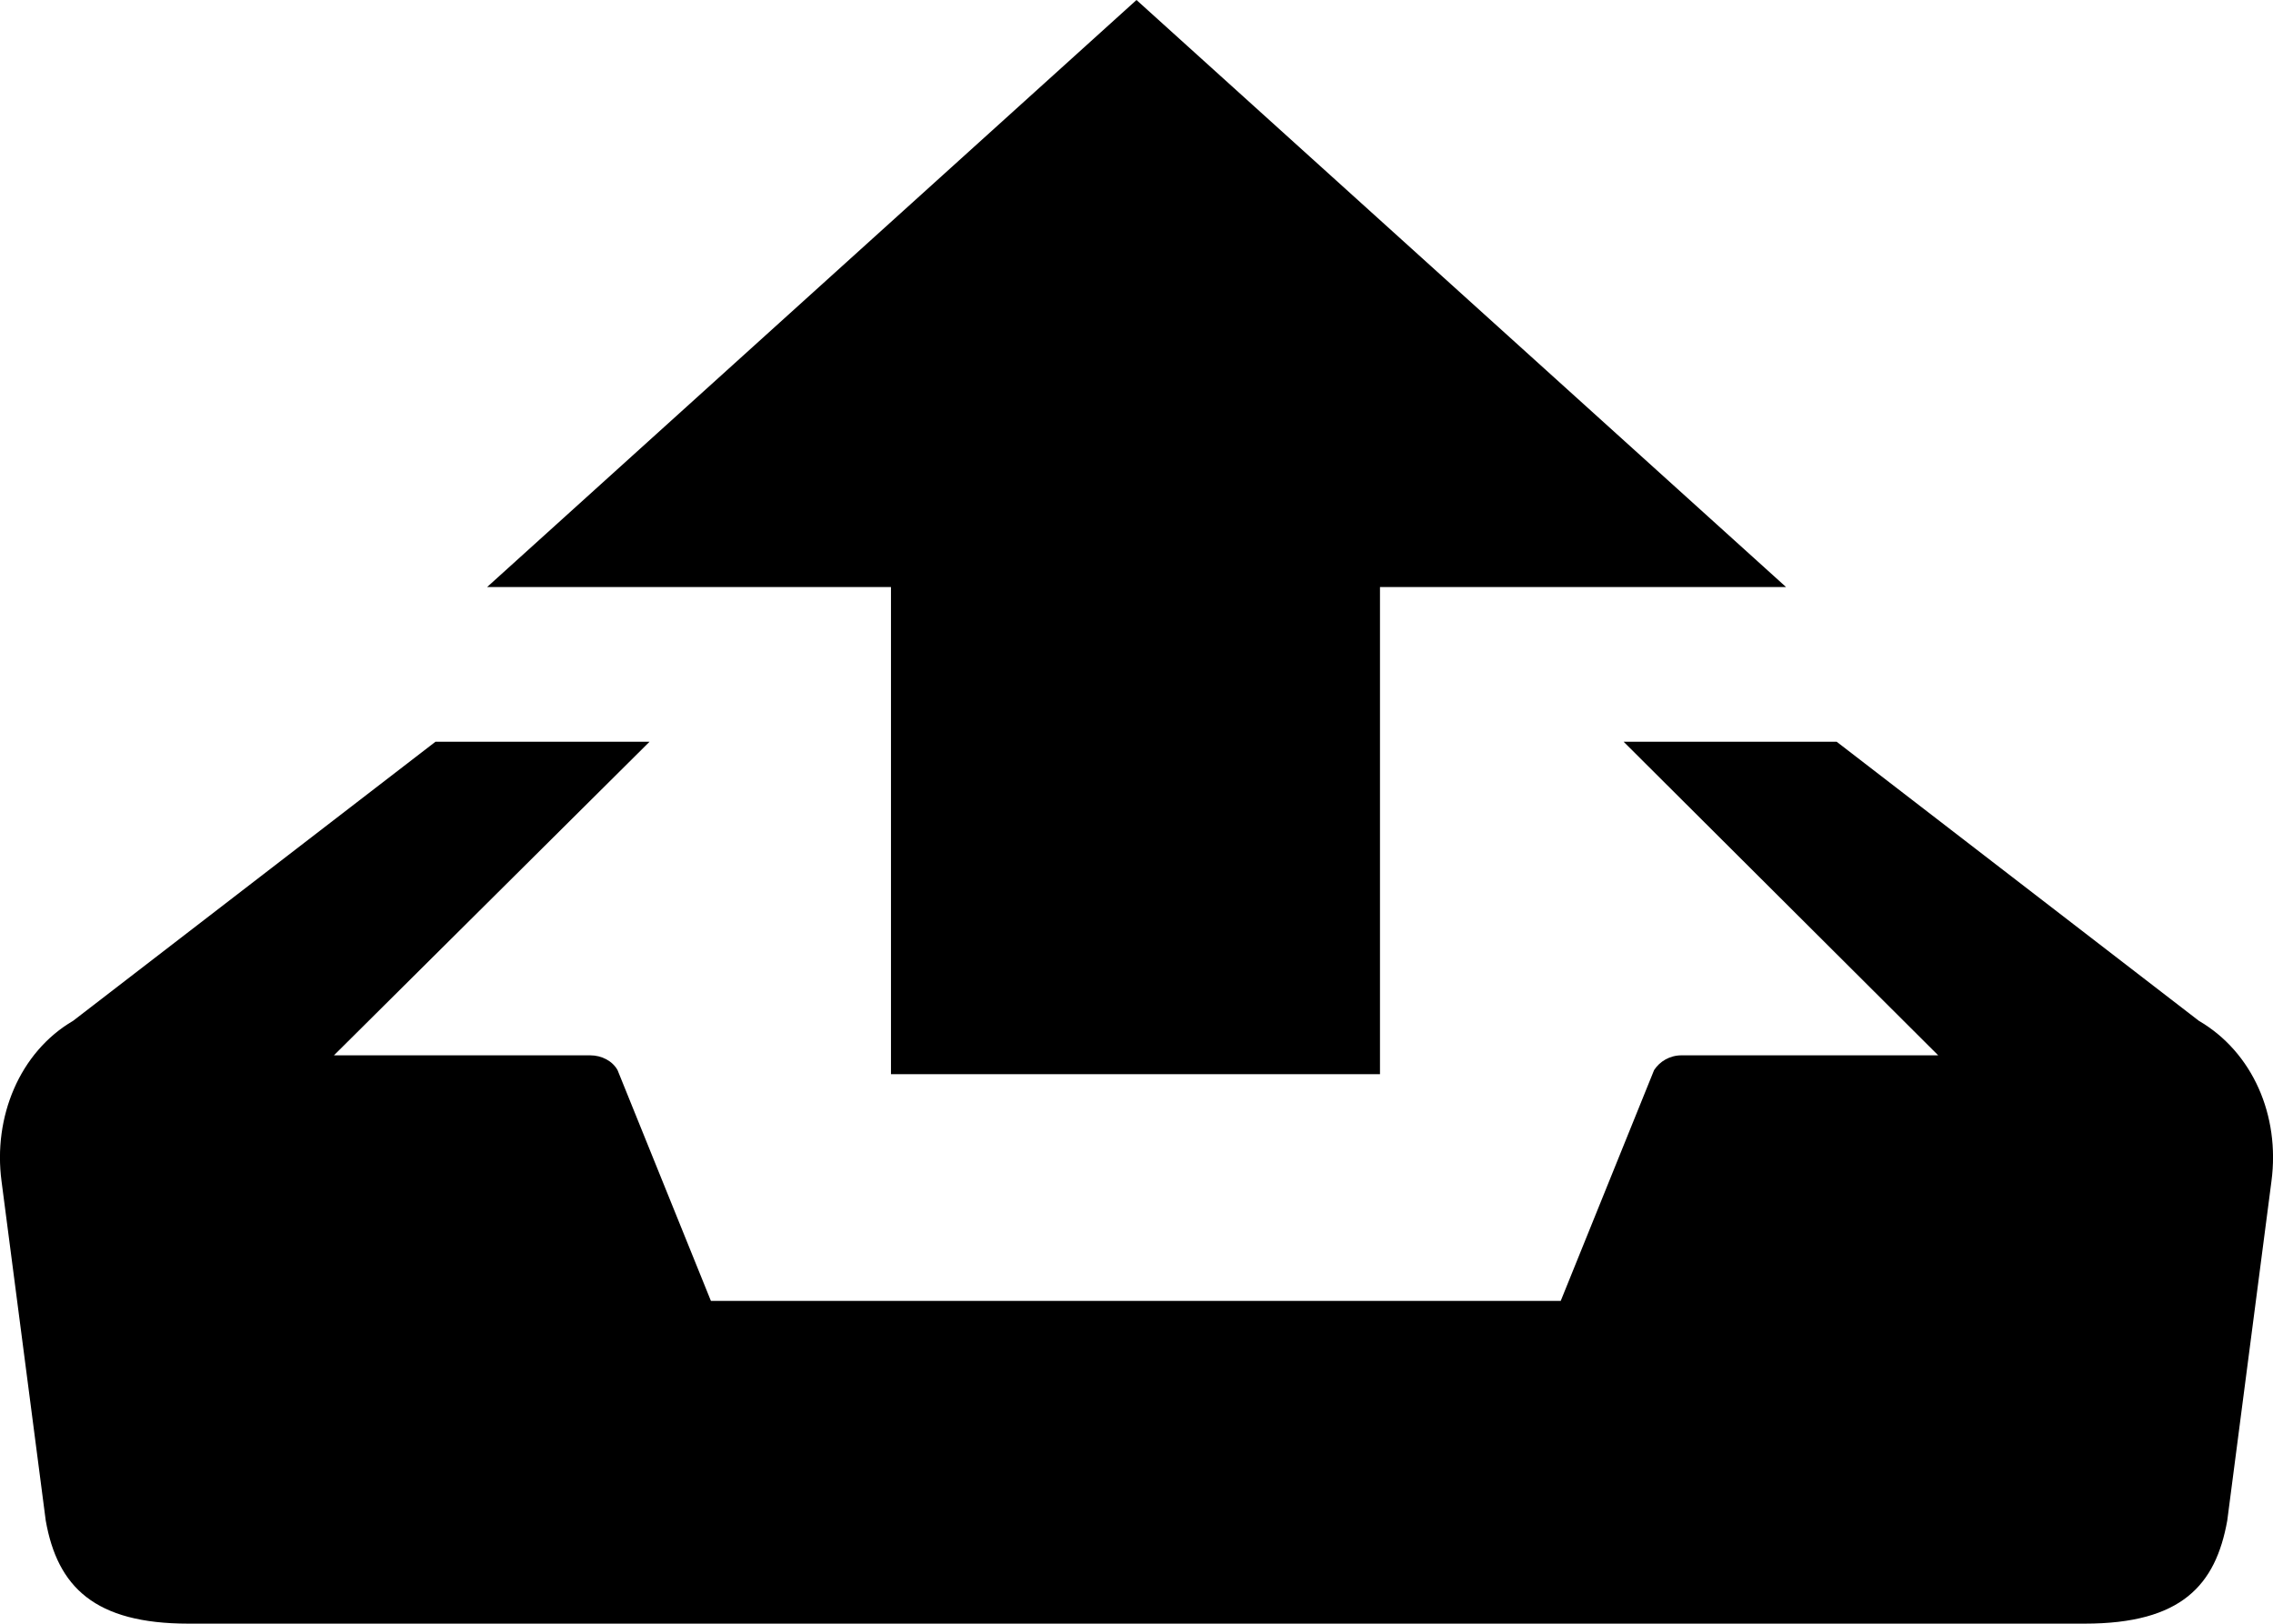 <?xml version="1.0" encoding="UTF-8"?>
<!DOCTYPE svg PUBLIC "-//W3C//DTD SVG 1.1//EN" "http://www.w3.org/Graphics/SVG/1.1/DTD/svg11.dtd">
<!-- Creator: CorelDRAW X8 -->
<svg xmlns="http://www.w3.org/2000/svg" xml:space="preserve" width="118.54mm" height="84.666mm" version="1.1" style="shape-rendering:geometricPrecision; text-rendering:geometricPrecision; image-rendering:optimizeQuality; fill-rule:evenodd; clip-rule:evenodd"
viewBox="0 0 13368 9548"
 xmlns:xlink="http://www.w3.org/1999/xlink">
 <defs>
  <style type="text/css">
   <![CDATA[
    .fil0 {fill:black}
   ]]>
  </style>
 </defs>
 <g id="Camada_x0020_1">
  <g id="arquivo.svg">
   <g>
    <polygon class="fil0" points="6684,0 10504,3452 8116,3452 8116,6317 5240,6317 5240,3452 2865,3452 "/>
    <path class="fil0" d="M12932 6003l-2130 -1641 -1253 0 1850 1844 -1510 0c-69,0 -128,36 -161,87l-549 1357 -4998 0 -549 -1357c-30,-54 -93,-87 -161,-87l-1507 0 1856 -1844 -1259 0 -2131 1641c-316,185 -471,567 -421,943l260 1996c69,391 289,606 839,606l11153 0c570,0 770,-227 838,-606l260 -1996c51,-385 -110,-758 -427,-943z"/>
   </g>
  </g>
 </g>
</svg>
